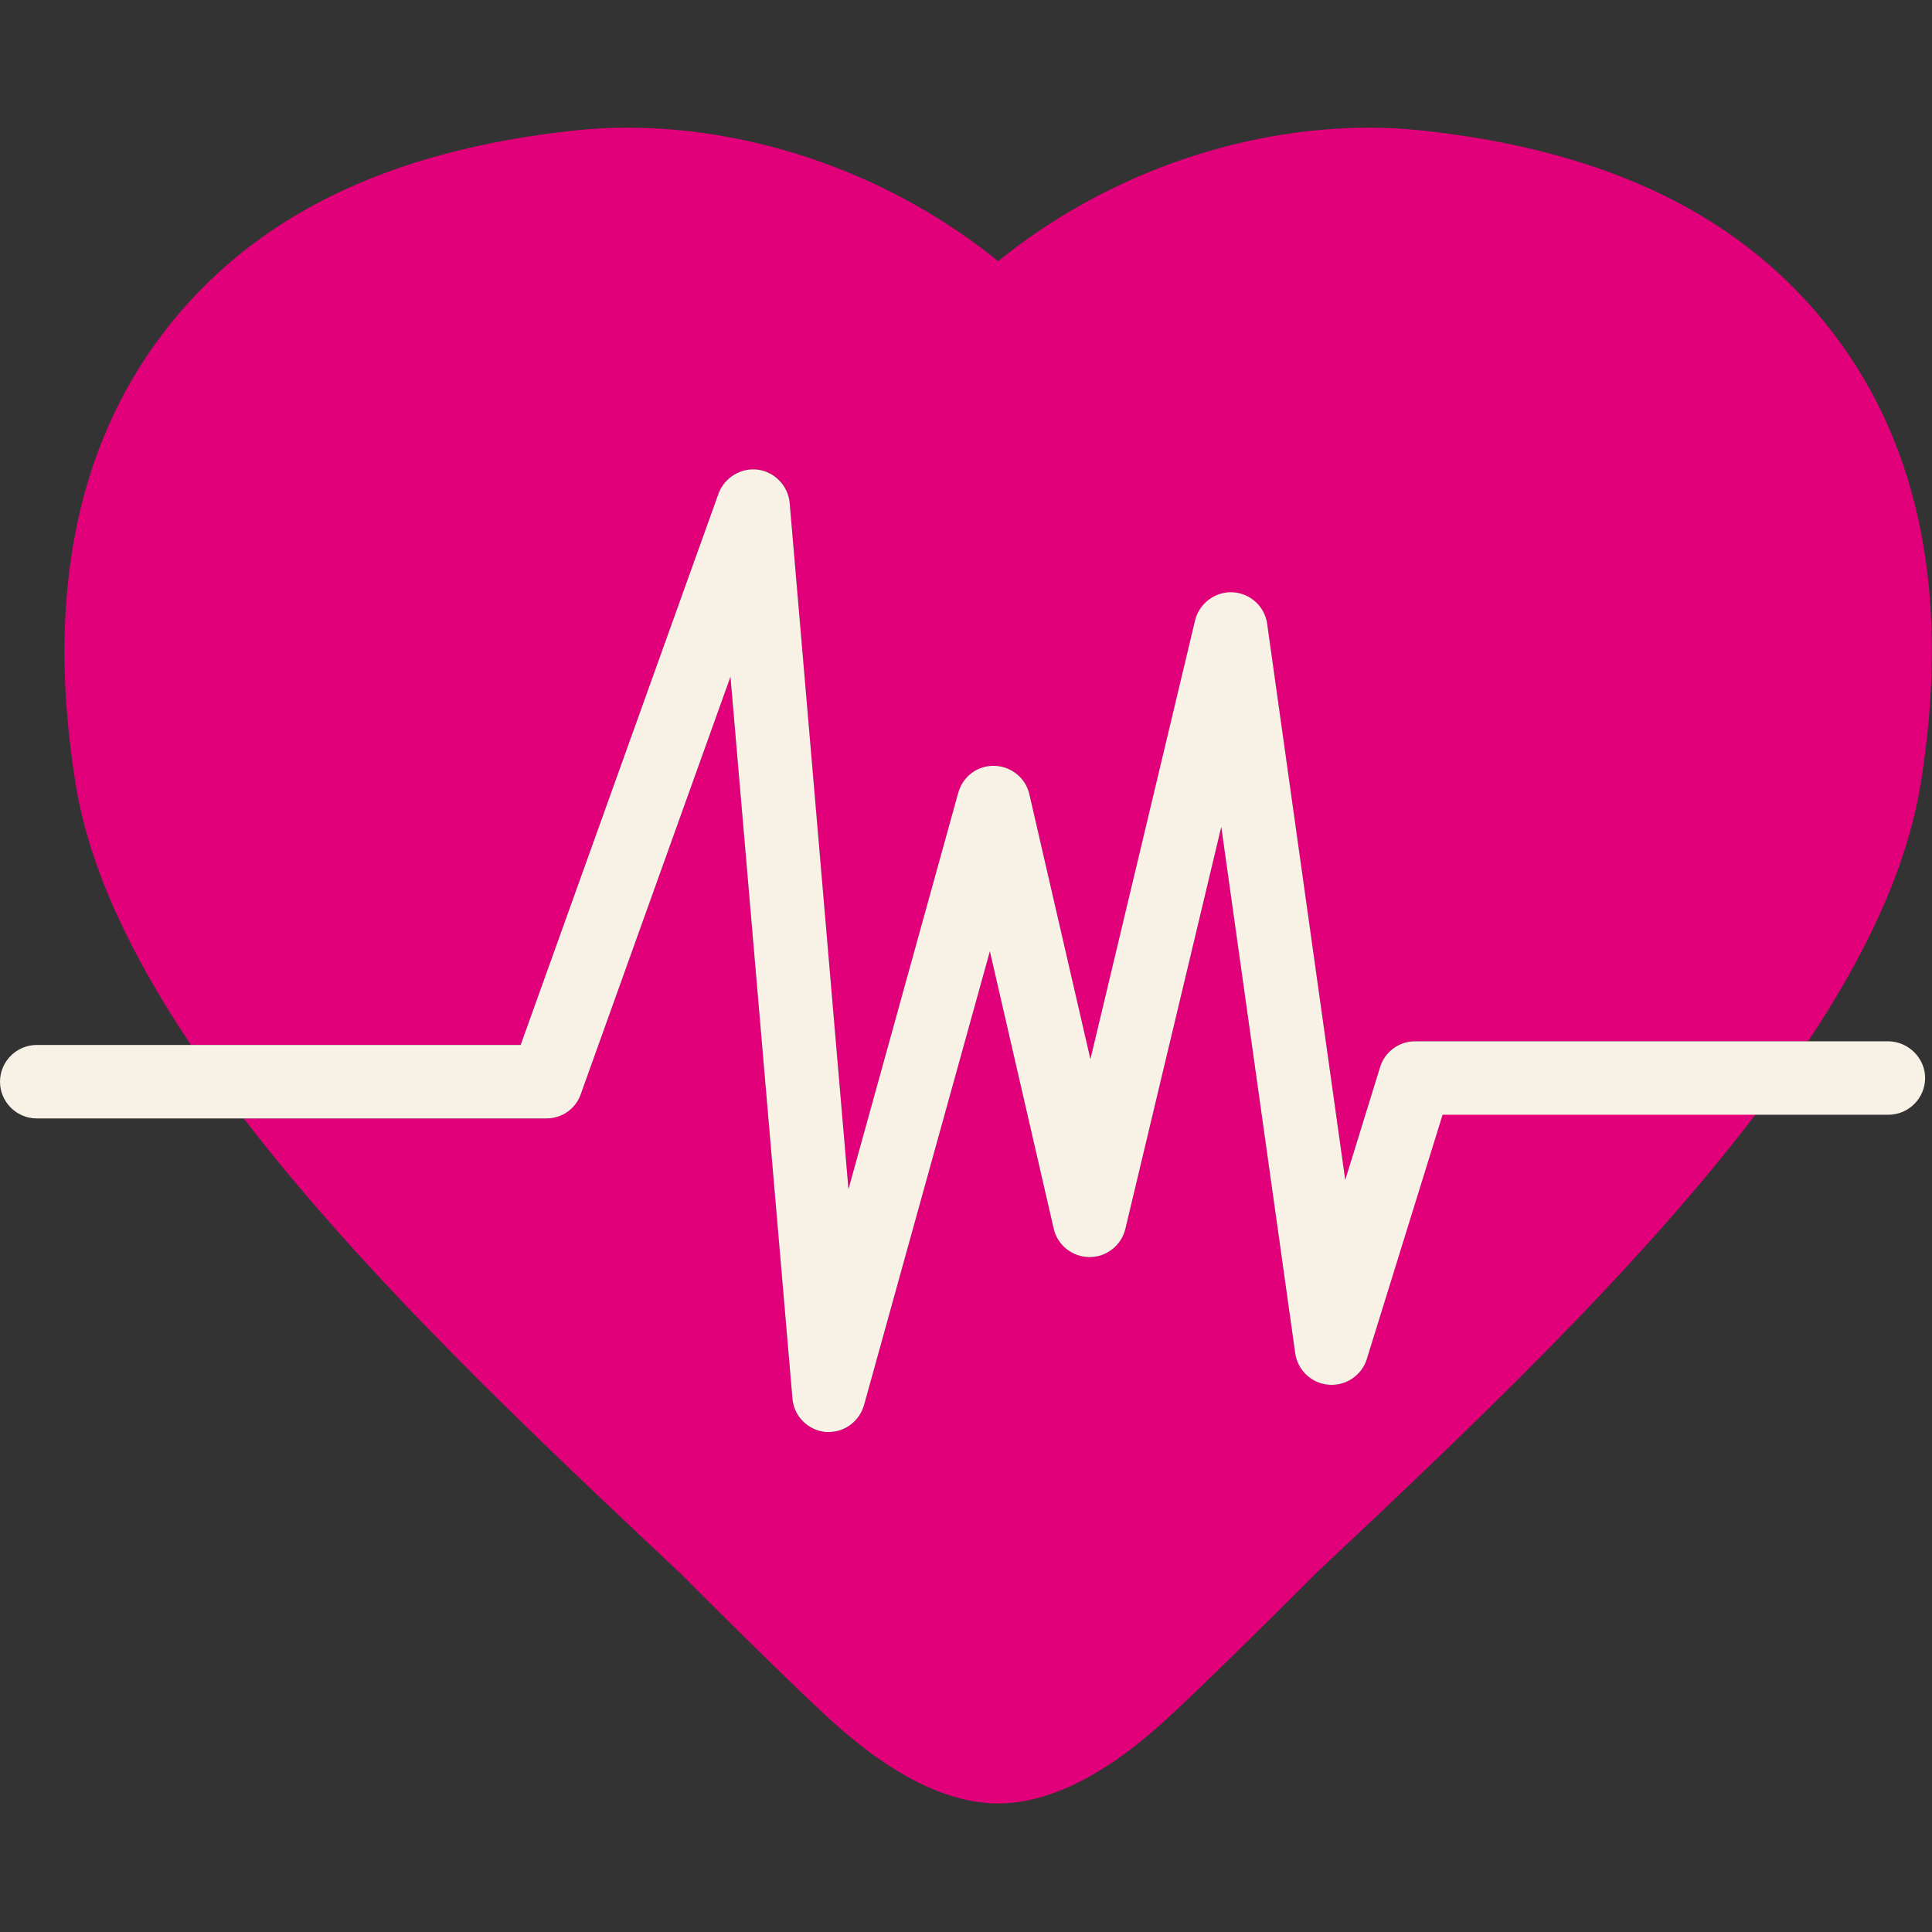 <?xml version="1.0" encoding="utf-8"?>
<!-- Generator: Adobe Illustrator 23.0.1, SVG Export Plug-In . SVG Version: 6.00 Build 0)  -->
<svg version="1.1" id="Capa_1" xmlns="http://www.w3.org/2000/svg" xmlns:xlink="http://www.w3.org/1999/xlink" x="0px" y="0px"
	 viewBox="0 0 420.8 420.8" style="enable-background:new 0 0 420.8 420.8;" xml:space="preserve">
<rect x="0" y="0" width="420.8" height="420.8" fill="#333333" stroke="none"/>
<style type="text/css">
	.st0{fill:#E2007A;}
	.st1{fill:#F7F1E6;}
</style>
<g>
	<g id="Guides_For_Artboard_18_">
	</g>
	<g id="Artwork_17_">
	</g>
	<g id="Layer_2_17_">
		<g>
			<path class="st0" d="M156.5,107.5c1.3-3.5,4.8-5.7,8.6-5.2c3.7,0.5,6.6,3.5,6.9,7.3l12.8,149.4l23.9-86.3c1-3.5,4.2-6,7.9-5.9
				c3.7,0.1,6.8,2.6,7.6,6.2l13.3,57.8l22.8-95.6c0.9-3.7,4.3-6.3,8.2-6.1c3.8,0.2,7,3.1,7.5,6.9L293,257l7.6-24.6
				c1-3.4,4.1-5.6,7.6-5.6h85.6c12.6-18.9,21.5-37.7,24.5-55.9c6.5-40.1,0.2-73.2-19-98.3c-19.3-25.3-48.7-39.8-89.8-44.2
				c-4-0.4-7.6-0.6-11.1-0.6c-29.1,0-58.5,10.8-81,29.1c-22.5-18.3-51.9-29.1-80.9-29.1c-3.6,0-7.2,0.2-11.2,0.6
				c-41.1,4.4-70.5,18.9-89.8,44.2c-19.1,25.1-25.5,58.2-19,98.3c3,18.4,12.2,37.5,25.1,56.7h71.8L156.5,107.5z"/>
			<path class="st0" d="M297.7,296c-1.1,3.6-4.6,5.9-8.3,5.6c-3.7-0.3-6.8-3.2-7.3-6.9L266,180.1l-20.9,87.6
				c-0.9,3.6-4.1,6.1-7.8,6.1c0,0,0,0,0,0c-3.7,0-6.9-2.6-7.8-6.2l-13.9-60.4l-27.4,98.8c-1,3.5-4.1,5.9-7.7,5.9c-0.2,0-0.5,0-0.7,0
				c-3.9-0.4-6.9-3.4-7.2-7.3l-13.5-157.2l-32.6,90.9c-1.1,3.2-4.2,5.3-7.5,5.3H53.1c26.6,34.7,63.1,69,95,99
				c0,0,27.2,27.3,35.4,34.3c6.2,5.3,19.5,15.9,33.9,15.9c14.4,0,27.8-10.6,33.9-15.9c8.2-7,35.4-34.3,35.4-34.3
				c32.2-30.3,69-64.9,95.7-99.9h-68.3L297.7,296z"/>
			<path class="st1" d="M411.2,226.8h-17.4h-85.6c-3.5,0-6.6,2.3-7.6,5.6L293,257l-17-121.1c-0.5-3.8-3.7-6.7-7.5-6.9
				c-3.8-0.2-7.3,2.4-8.2,6.1l-22.8,95.6L224.2,173c-0.8-3.6-4-6.1-7.6-6.2c-3.7-0.1-6.9,2.3-7.9,5.9l-23.9,86.3L172,109.6
				c-0.3-3.7-3.2-6.8-6.9-7.3c-3.7-0.5-7.3,1.7-8.6,5.2l-43.1,120.1H41.6H8c-4.4,0-8,3.6-8,8s3.6,8,8,8h45.1H119
				c3.4,0,6.4-2.1,7.5-5.3l32.6-90.9l13.5,157.2c0.3,3.9,3.4,6.9,7.2,7.3c0.3,0,0.5,0,0.7,0c3.6,0,6.7-2.4,7.7-5.9l27.4-98.8
				l13.9,60.4c0.8,3.6,4.1,6.2,7.8,6.2c0,0,0,0,0,0c3.7,0,6.9-2.5,7.8-6.1l20.9-87.6l16.1,114.6c0.5,3.7,3.5,6.6,7.3,6.9
				c3.7,0.3,7.2-2,8.3-5.6l16.5-53.2h68.3h28.8c4.4,0,8-3.6,8-8S415.6,226.8,411.2,226.8z"/>
		</g>
	</g>
</g>
</svg>
